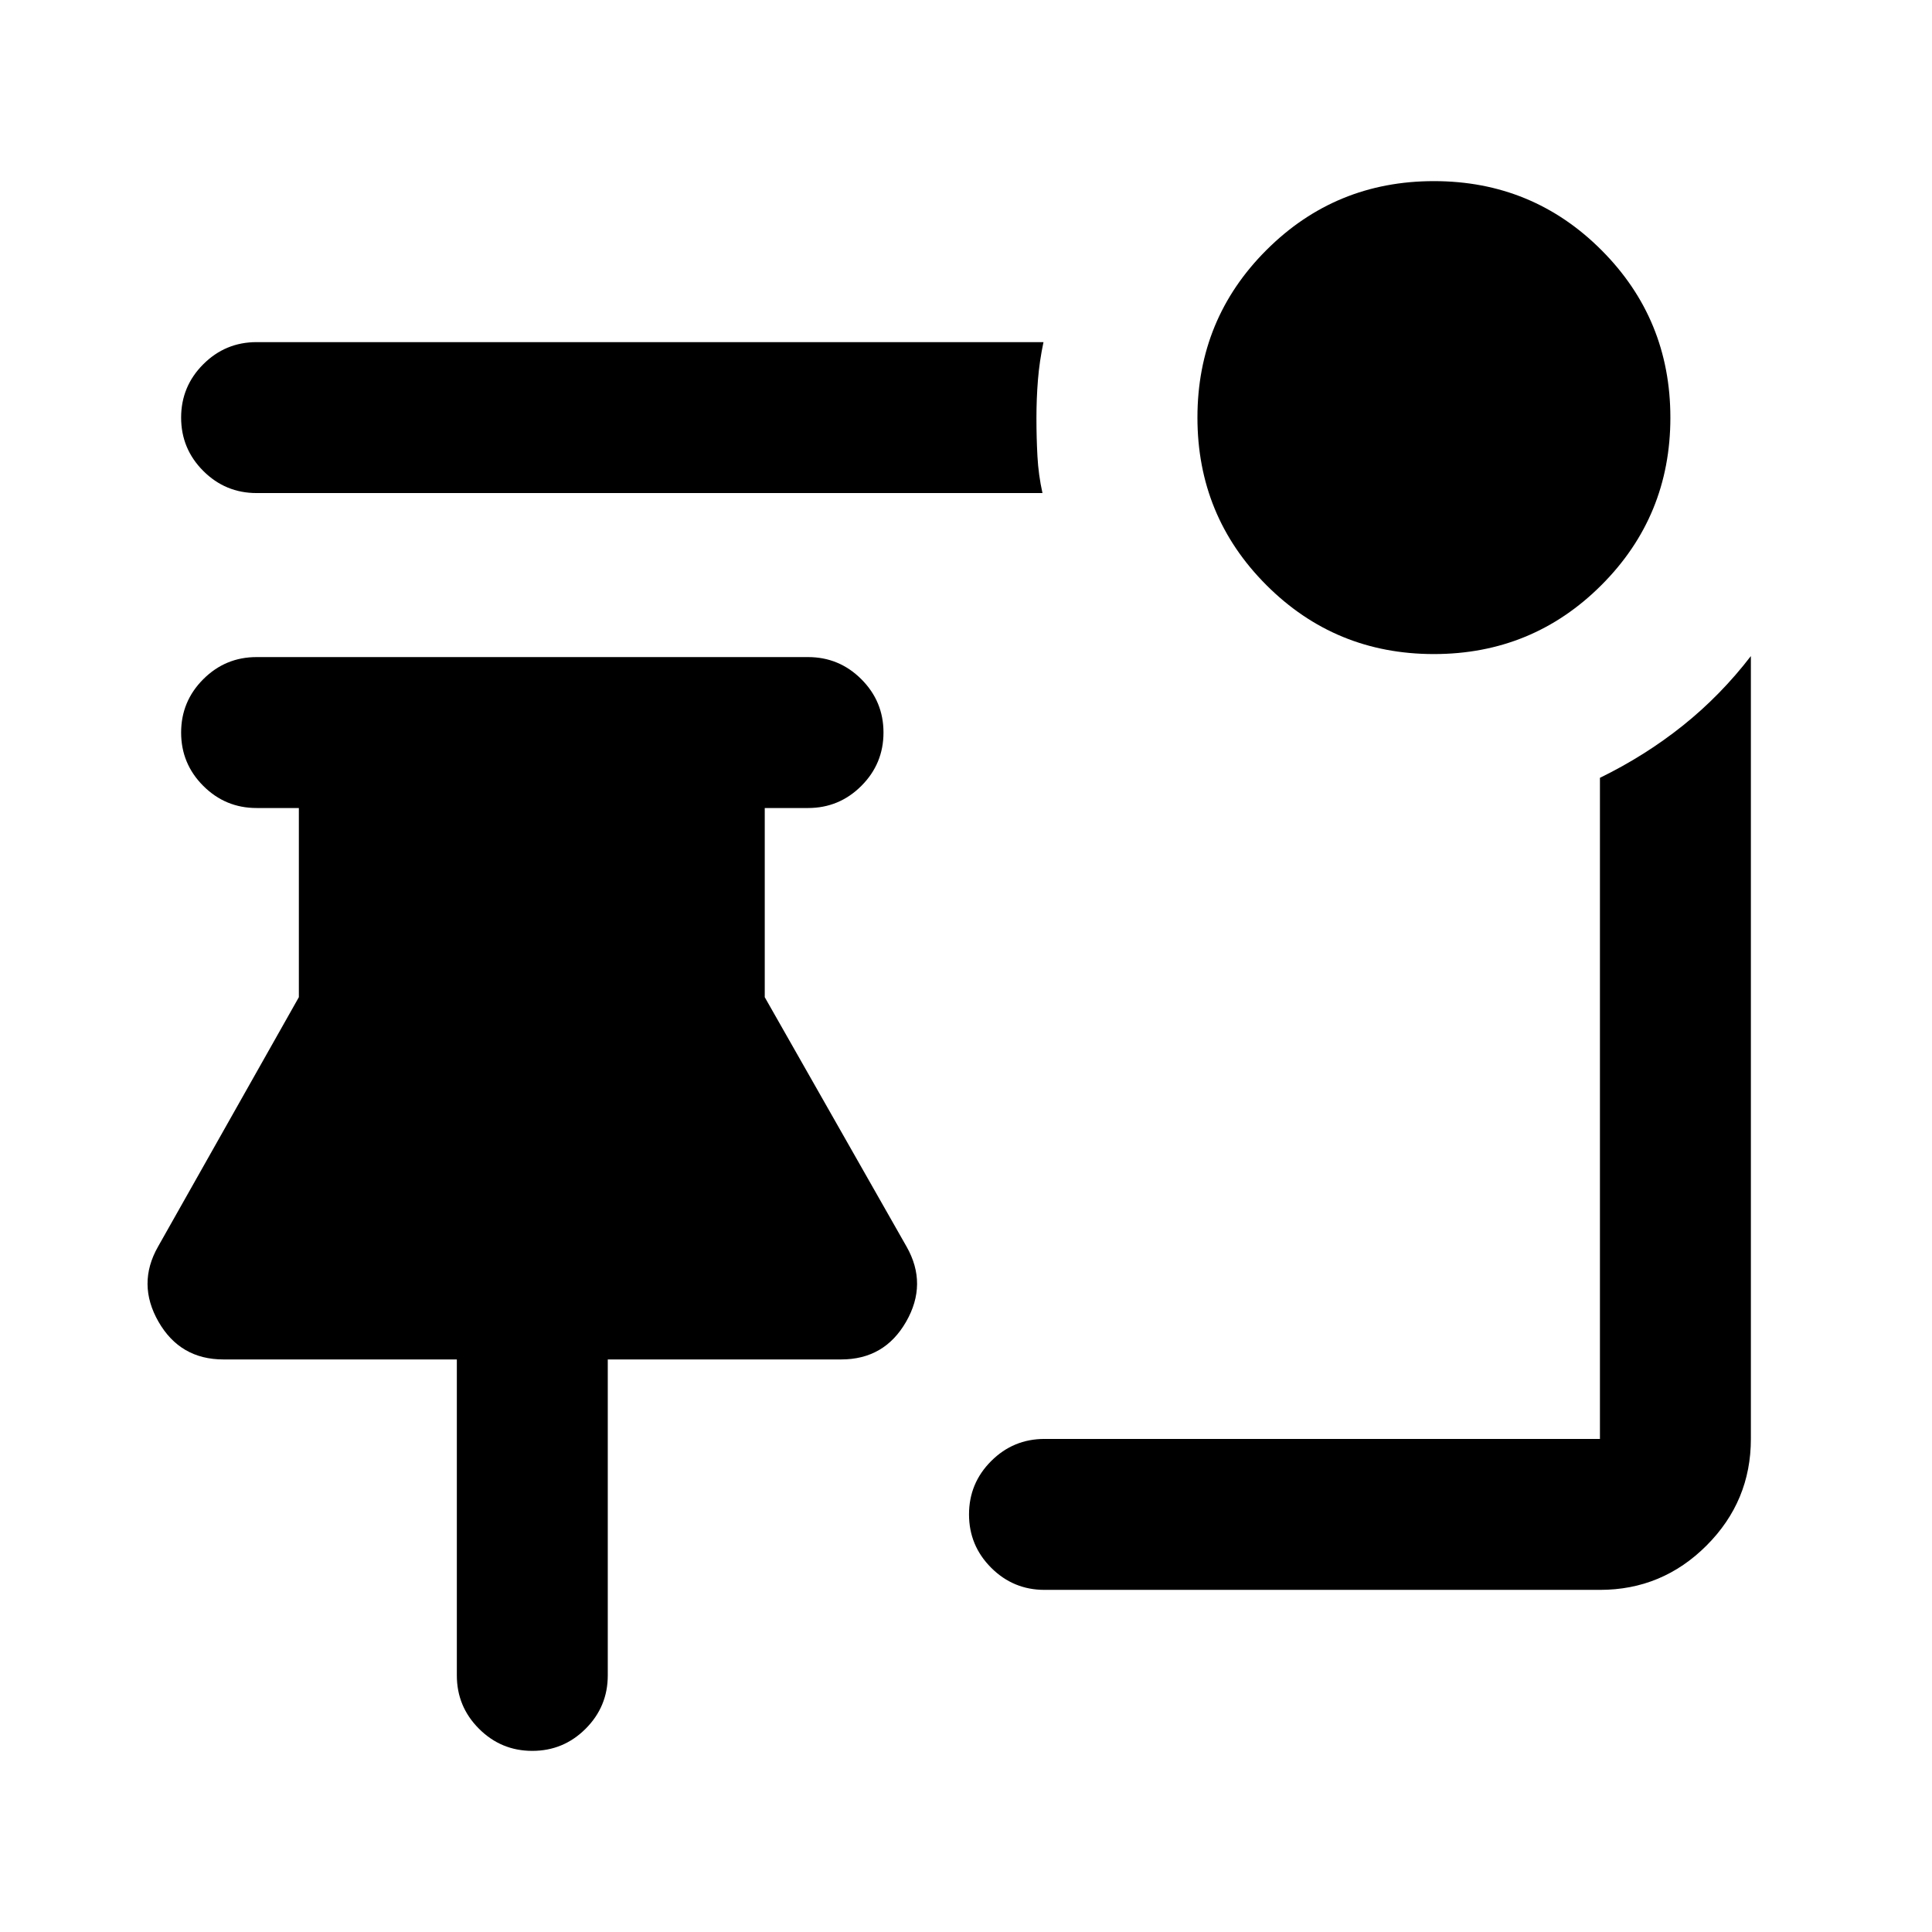 <svg xmlns="http://www.w3.org/2000/svg" height="24" viewBox="0 -960 960 960" width="24"><path d="M712.47-635q-48.97 0-83.22-34.28T595-752.53q0-48.97 34.28-83.22T712.53-870q48.97 0 83.22 34.28T830-752.47q0 48.97-34.28 83.22T712.47-635ZM518-715H127.5q-15.5 0-26.5-11t-11-26.5q0-15.5 11-26.5t26.5-11h391q-2 9.5-2.75 18.75t-.75 19q0 9.75.5 19T518-715Zm1 545q-15.5 0-26.5-11t-11-26.5q0-15.5 11-26.5t26.5-11h276v-328.5q22.5-11 41.25-26T870-634v389q0 30.94-22.03 52.97Q825.94-170 795-170H519ZM264.5-90Q249-90 238-101t-11-26.5v-157H111q-21.5 0-32.25-18.75t-.25-37.25l70-124v-94h-21q-15.5 0-26.5-11T90-596q0-15.5 11-26.5t26.5-11h274q15.5 0 26.5 11t11 26.5q0 15.5-11 26.5t-26.5 11H380v94l70.5 124q10.5 18.5-.25 37.25T418-284.5H302v157q0 15.5-11 26.5t-26.5 11Z"/></svg>